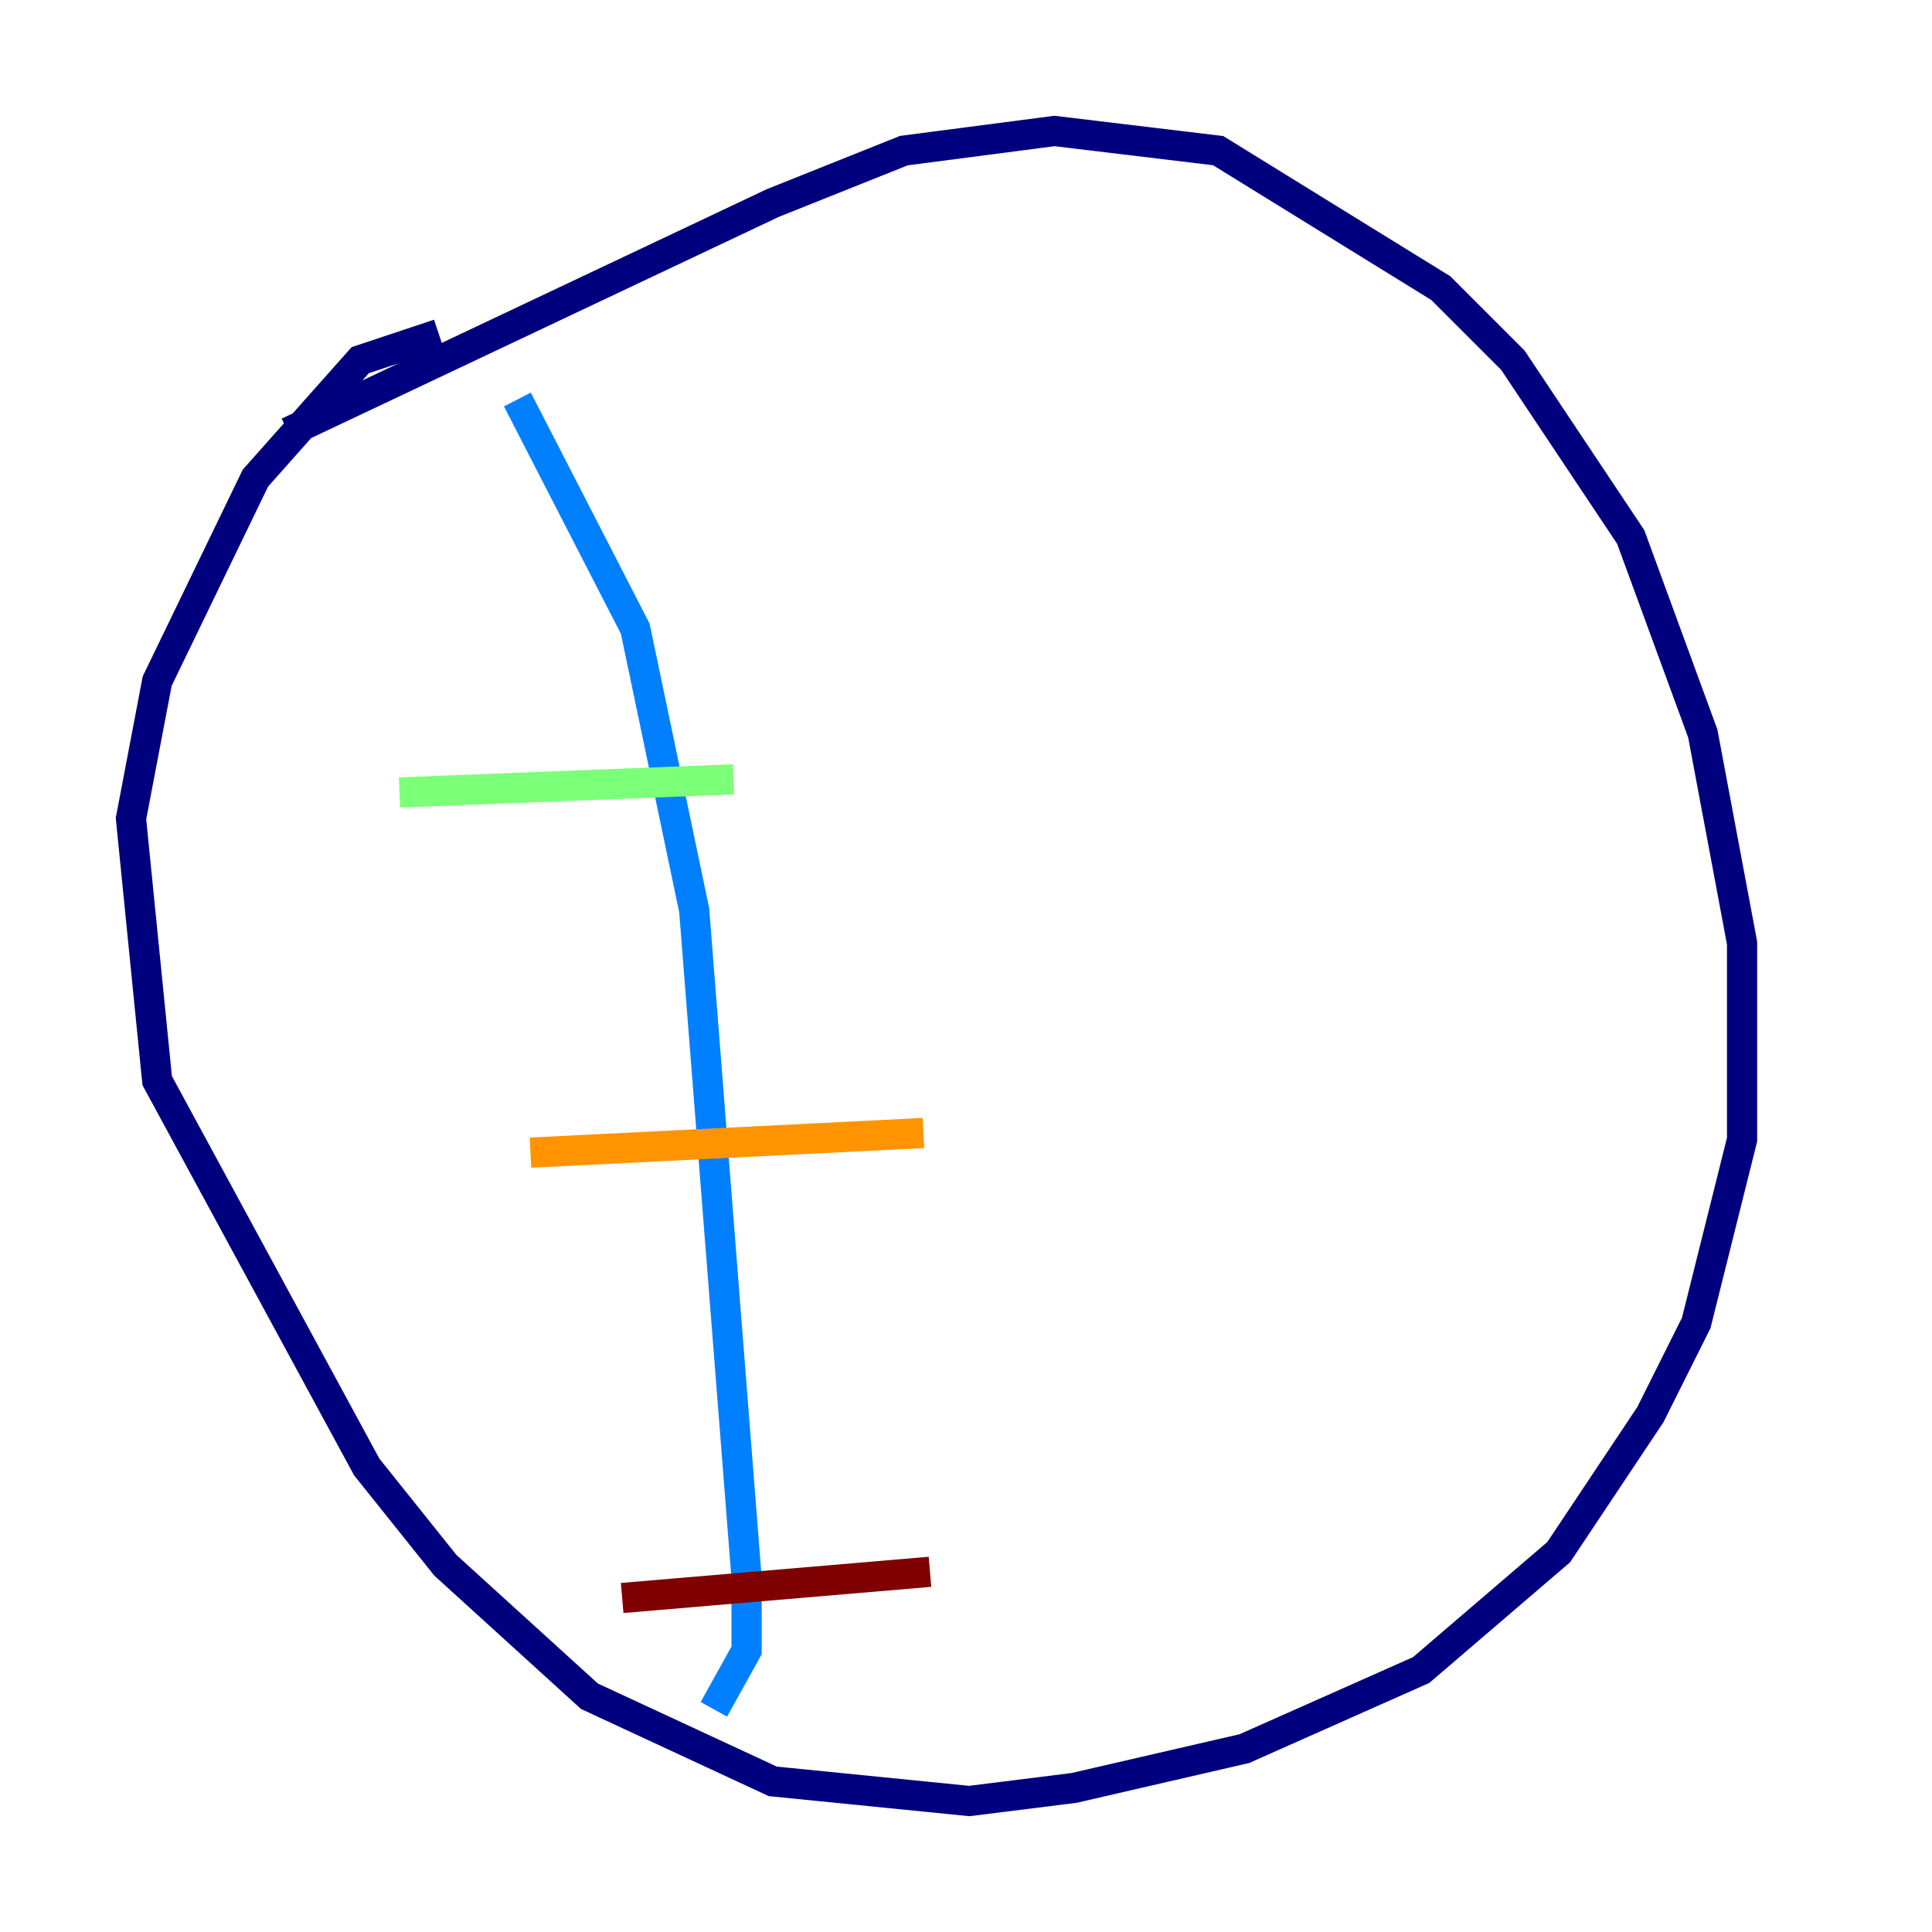 <?xml version="1.0" encoding="utf-8" ?>
<svg baseProfile="tiny" height="128" version="1.2" viewBox="0,0,128,128" width="128" xmlns="http://www.w3.org/2000/svg" xmlns:ev="http://www.w3.org/2001/xml-events" xmlns:xlink="http://www.w3.org/1999/xlink"><defs /><polyline fill="none" points="19.091,28.637 51.2,13.451 59.878,9.98 69.858,8.678 80.705,9.98 95.458,19.091 100.231,23.864 108.041,35.58 112.814,48.597 115.417,62.481 115.417,75.498 112.38,87.647 109.342,93.722 103.268,102.834 94.156,110.644 82.441,115.851 71.159,118.454 64.217,119.322 51.2,118.02 39.051,112.38 29.505,103.702 24.298,97.193 10.414,71.593 8.678,54.237 10.414,45.125 16.922,31.675 23.864,23.864 29.071,22.129" stroke="#00007f" stroke-width="2" /><polyline fill="none" points="34.278,26.468 42.088,41.654 45.993,60.312 49.464,104.57 49.464,109.342 47.295,113.248" stroke="#0080ff" stroke-width="2" /><polyline fill="none" points="48.597,51.634 26.468,52.502" stroke="#7cff79" stroke-width="2" /><polyline fill="none" points="61.18,75.064 35.146,76.366" stroke="#ff9400" stroke-width="2" /><polyline fill="none" points="61.614,104.136 41.22,105.871" stroke="#7f0000" stroke-width="2" /></svg>